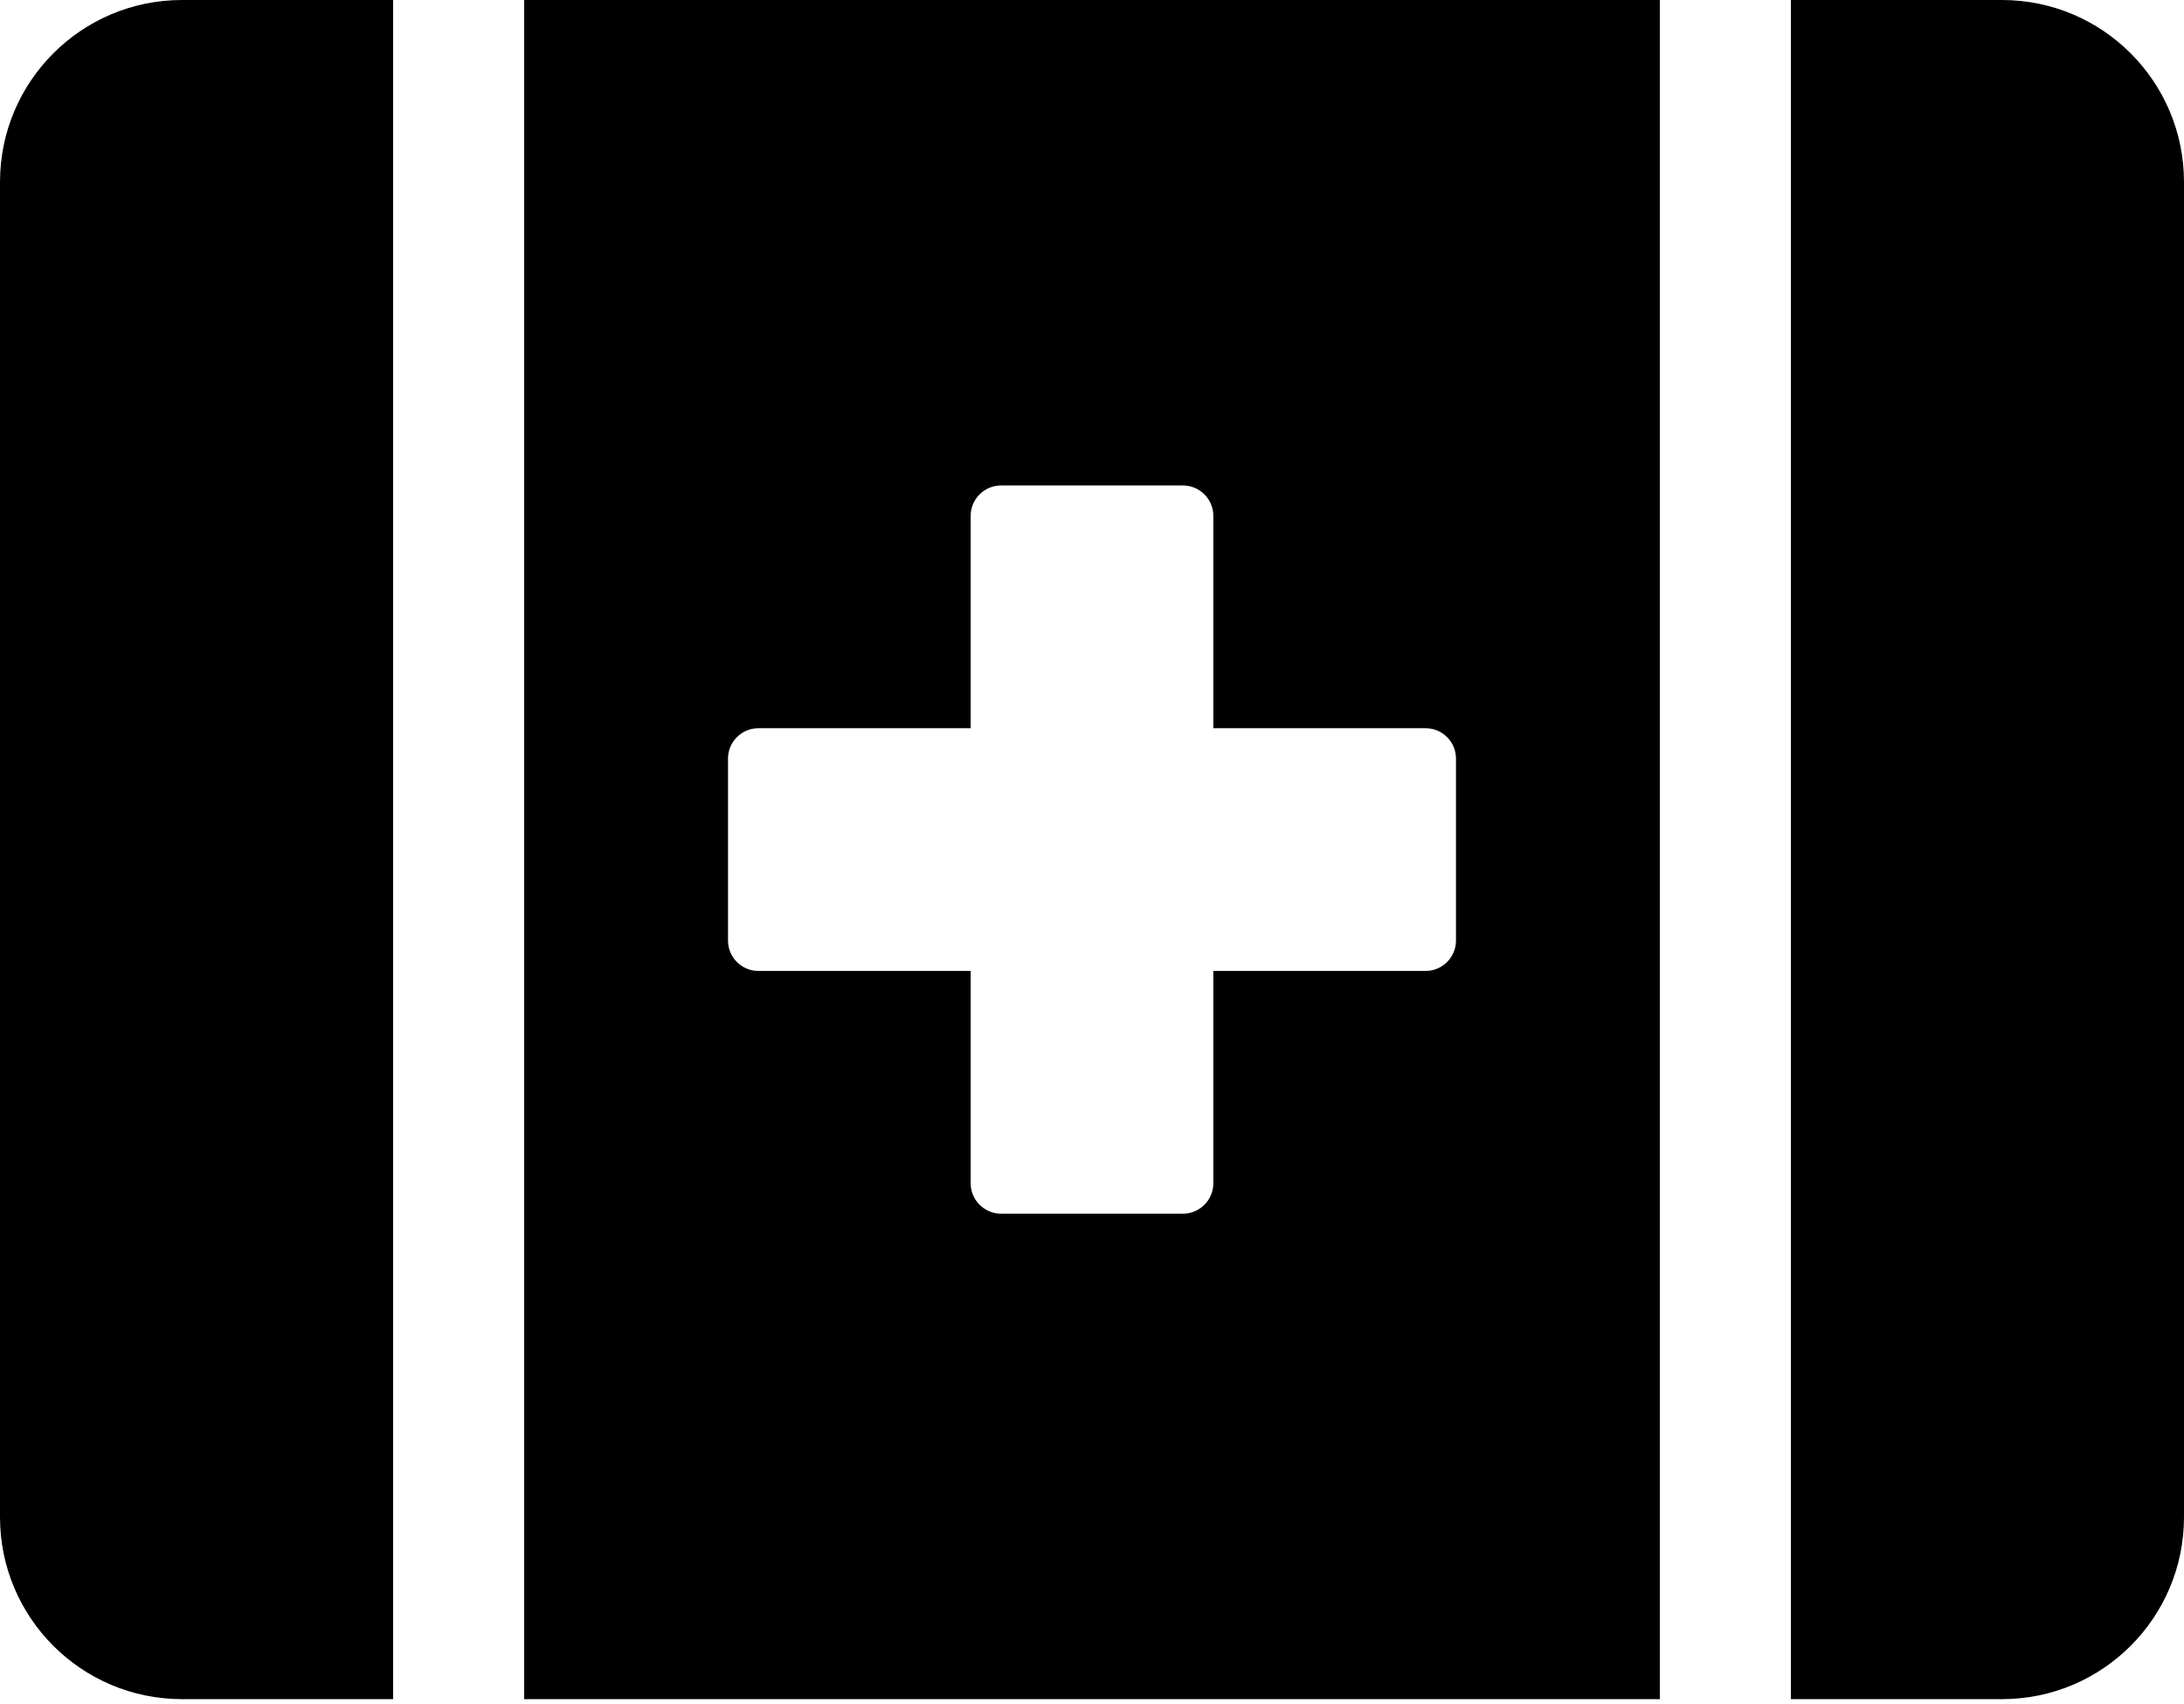 ﻿<?xml version="1.0" encoding="utf-8"?>
<svg version="1.1" xmlns:xlink="http://www.w3.org/1999/xlink" width="50px" height="39px" xmlns="http://www.w3.org/2000/svg">
  <defs>
    <pattern id="BGPattern" patternUnits="userSpaceOnUse" alignment="0 0" imageRepeat="None" />
    <mask fill="white" id="Clip1566">
      <path d="M 4.167 0  C 1.866 0  0 1.866  0 4.167  L 0 34.722  C 0 37.023  1.866 38.889  4.167 38.889  L 9 38.889  L 9 0  L 4.167 0  Z M 12 0  L 12 38.889  L 38 38.889  L 38 0  L 12 0  Z M 16.667 21.528  L 16.667 17.361  C 16.667 16.979  16.979 16.667  17.361 16.667  L 22.222 16.667  L 22.222 11.806  C 22.222 11.424  22.535 11.111  22.917 11.111  L 27.083 11.111  C 27.465 11.111  27.778 11.424  27.778 11.806  L 27.778 16.667  L 32.639 16.667  C 33.021 16.667  33.333 16.979  33.333 17.361  L 33.333 21.528  C 33.333 21.91  33.021 22.222  32.639 22.222  L 27.778 22.222  L 27.778 27.083  C 27.778 27.465  27.465 27.778  27.083 27.778  L 22.917 27.778  C 22.535 27.778  22.222 27.465  22.222 27.083  L 22.222 22.222  L 17.361 22.222  C 16.979 22.222  16.667 21.91  16.667 21.528  Z M 50 4.167  C 50 1.866  48.134 0  45.833 0  L 41 0  L 41 38.889  L 45.833 38.889  C 48.134 38.889  50 37.023  50 34.722  L 50 4.167  Z " fill-rule="evenodd" />
    </mask>
  </defs>
  <g>
    <path d="M 4.167 0  C 1.866 0  0 1.866  0 4.167  L 0 34.722  C 0 37.023  1.866 38.889  4.167 38.889  L 9 38.889  L 9 0  L 4.167 0  Z M 12 0  L 12 38.889  L 38 38.889  L 38 0  L 12 0  Z M 16.667 21.528  L 16.667 17.361  C 16.667 16.979  16.979 16.667  17.361 16.667  L 22.222 16.667  L 22.222 11.806  C 22.222 11.424  22.535 11.111  22.917 11.111  L 27.083 11.111  C 27.465 11.111  27.778 11.424  27.778 11.806  L 27.778 16.667  L 32.639 16.667  C 33.021 16.667  33.333 16.979  33.333 17.361  L 33.333 21.528  C 33.333 21.91  33.021 22.222  32.639 22.222  L 27.778 22.222  L 27.778 27.083  C 27.778 27.465  27.465 27.778  27.083 27.778  L 22.917 27.778  C 22.535 27.778  22.222 27.465  22.222 27.083  L 22.222 22.222  L 17.361 22.222  C 16.979 22.222  16.667 21.91  16.667 21.528  Z M 50 4.167  C 50 1.866  48.134 0  45.833 0  L 41 0  L 41 38.889  L 45.833 38.889  C 48.134 38.889  50 37.023  50 34.722  L 50 4.167  Z " fill-rule="nonzero" fill="rgba(0, 0, 0, 1)" stroke="none" class="fill" />
    <path d="M 4.167 0  C 1.866 0  0 1.866  0 4.167  L 0 34.722  C 0 37.023  1.866 38.889  4.167 38.889  L 9 38.889  L 9 0  L 4.167 0  Z " stroke-width="0" stroke-dasharray="0" stroke="rgba(255, 255, 255, 0)" fill="none" class="stroke" mask="url(#Clip1566)" />
    <path d="M 12 0  L 12 38.889  L 38 38.889  L 38 0  L 12 0  Z " stroke-width="0" stroke-dasharray="0" stroke="rgba(255, 255, 255, 0)" fill="none" class="stroke" mask="url(#Clip1566)" />
    <path d="M 16.667 21.528  L 16.667 17.361  C 16.667 16.979  16.979 16.667  17.361 16.667  L 22.222 16.667  L 22.222 11.806  C 22.222 11.424  22.535 11.111  22.917 11.111  L 27.083 11.111  C 27.465 11.111  27.778 11.424  27.778 11.806  L 27.778 16.667  L 32.639 16.667  C 33.021 16.667  33.333 16.979  33.333 17.361  L 33.333 21.528  C 33.333 21.91  33.021 22.222  32.639 22.222  L 27.778 22.222  L 27.778 27.083  C 27.778 27.465  27.465 27.778  27.083 27.778  L 22.917 27.778  C 22.535 27.778  22.222 27.465  22.222 27.083  L 22.222 22.222  L 17.361 22.222  C 16.979 22.222  16.667 21.91  16.667 21.528  Z " stroke-width="0" stroke-dasharray="0" stroke="rgba(255, 255, 255, 0)" fill="none" class="stroke" mask="url(#Clip1566)" />
    <path d="M 50 4.167  C 50 1.866  48.134 0  45.833 0  L 41 0  L 41 38.889  L 45.833 38.889  C 48.134 38.889  50 37.023  50 34.722  L 50 4.167  Z " stroke-width="0" stroke-dasharray="0" stroke="rgba(255, 255, 255, 0)" fill="none" class="stroke" mask="url(#Clip1566)" />
  </g>
</svg>